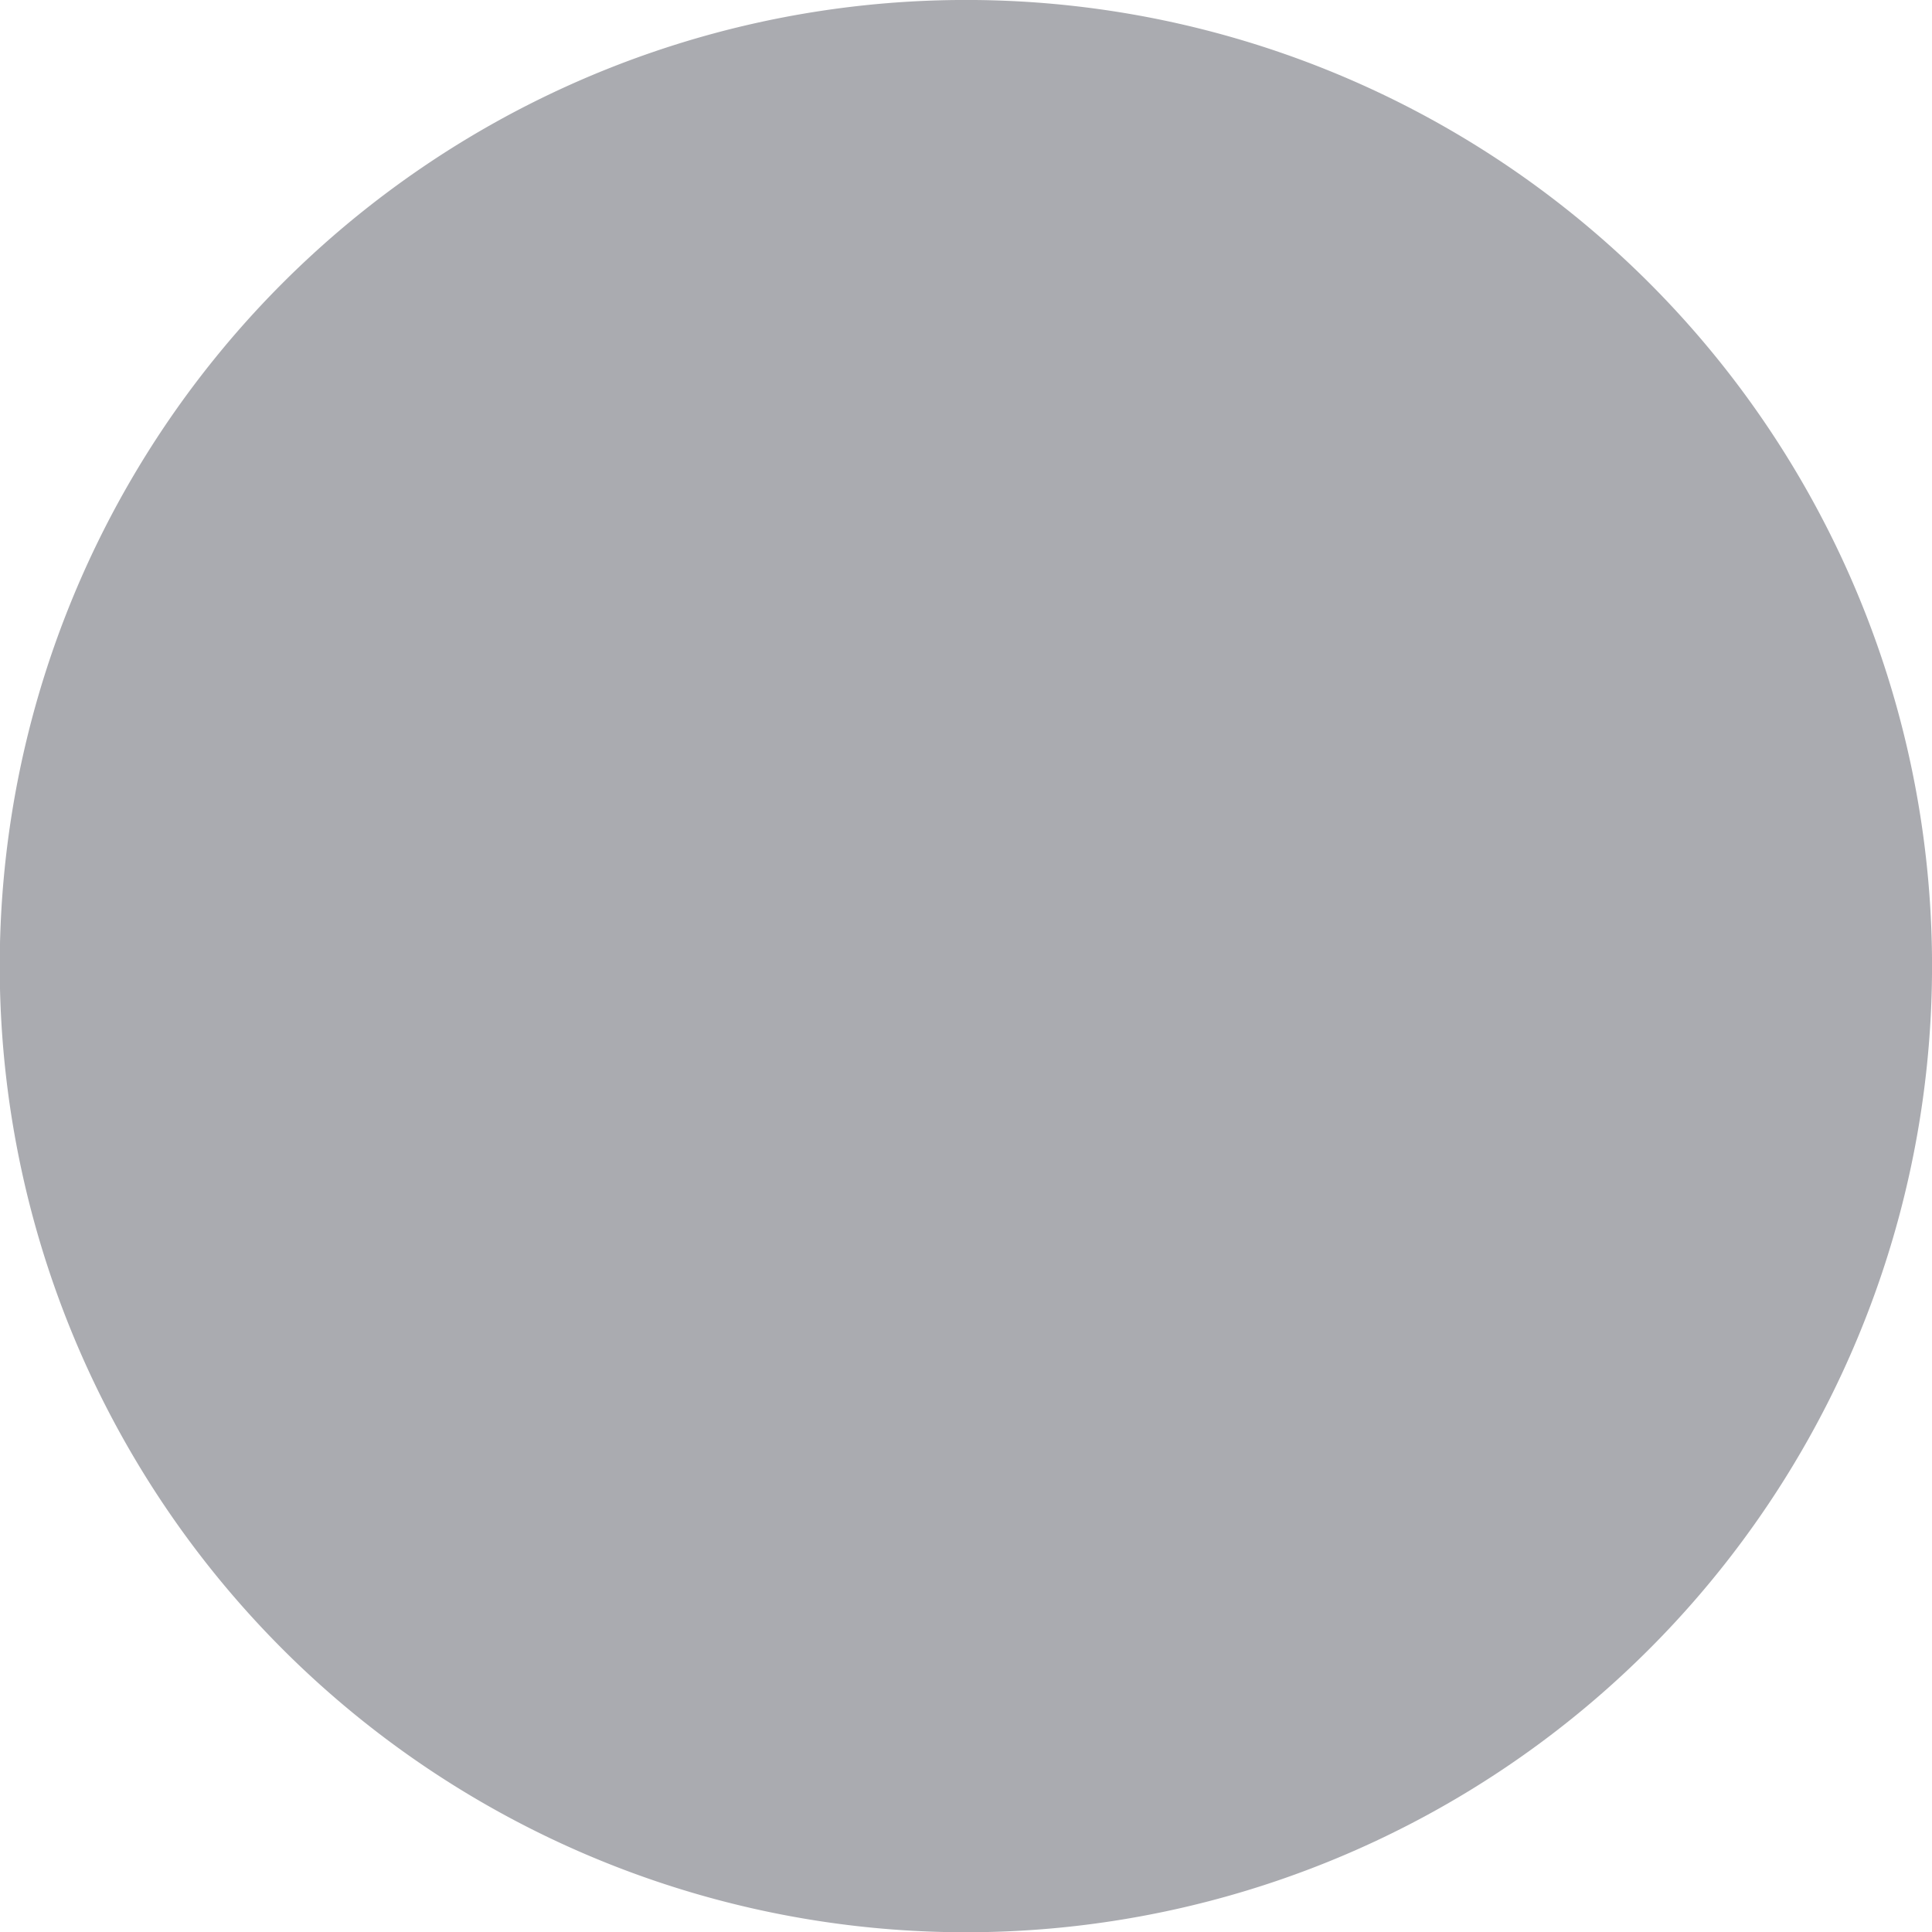 <svg xmlns="http://www.w3.org/2000/svg" width="6.523" height="6.523" viewBox="0 0 6.523 6.523">
  <path id="p06_bub05" d="M44.156,64.49a3.262,3.262,0,1,0,3.29,3.233,3.261,3.261,0,0,0-3.29-3.233" transform="translate(-40.923 -64.49)" fill="#aaabb0"/>
</svg>
